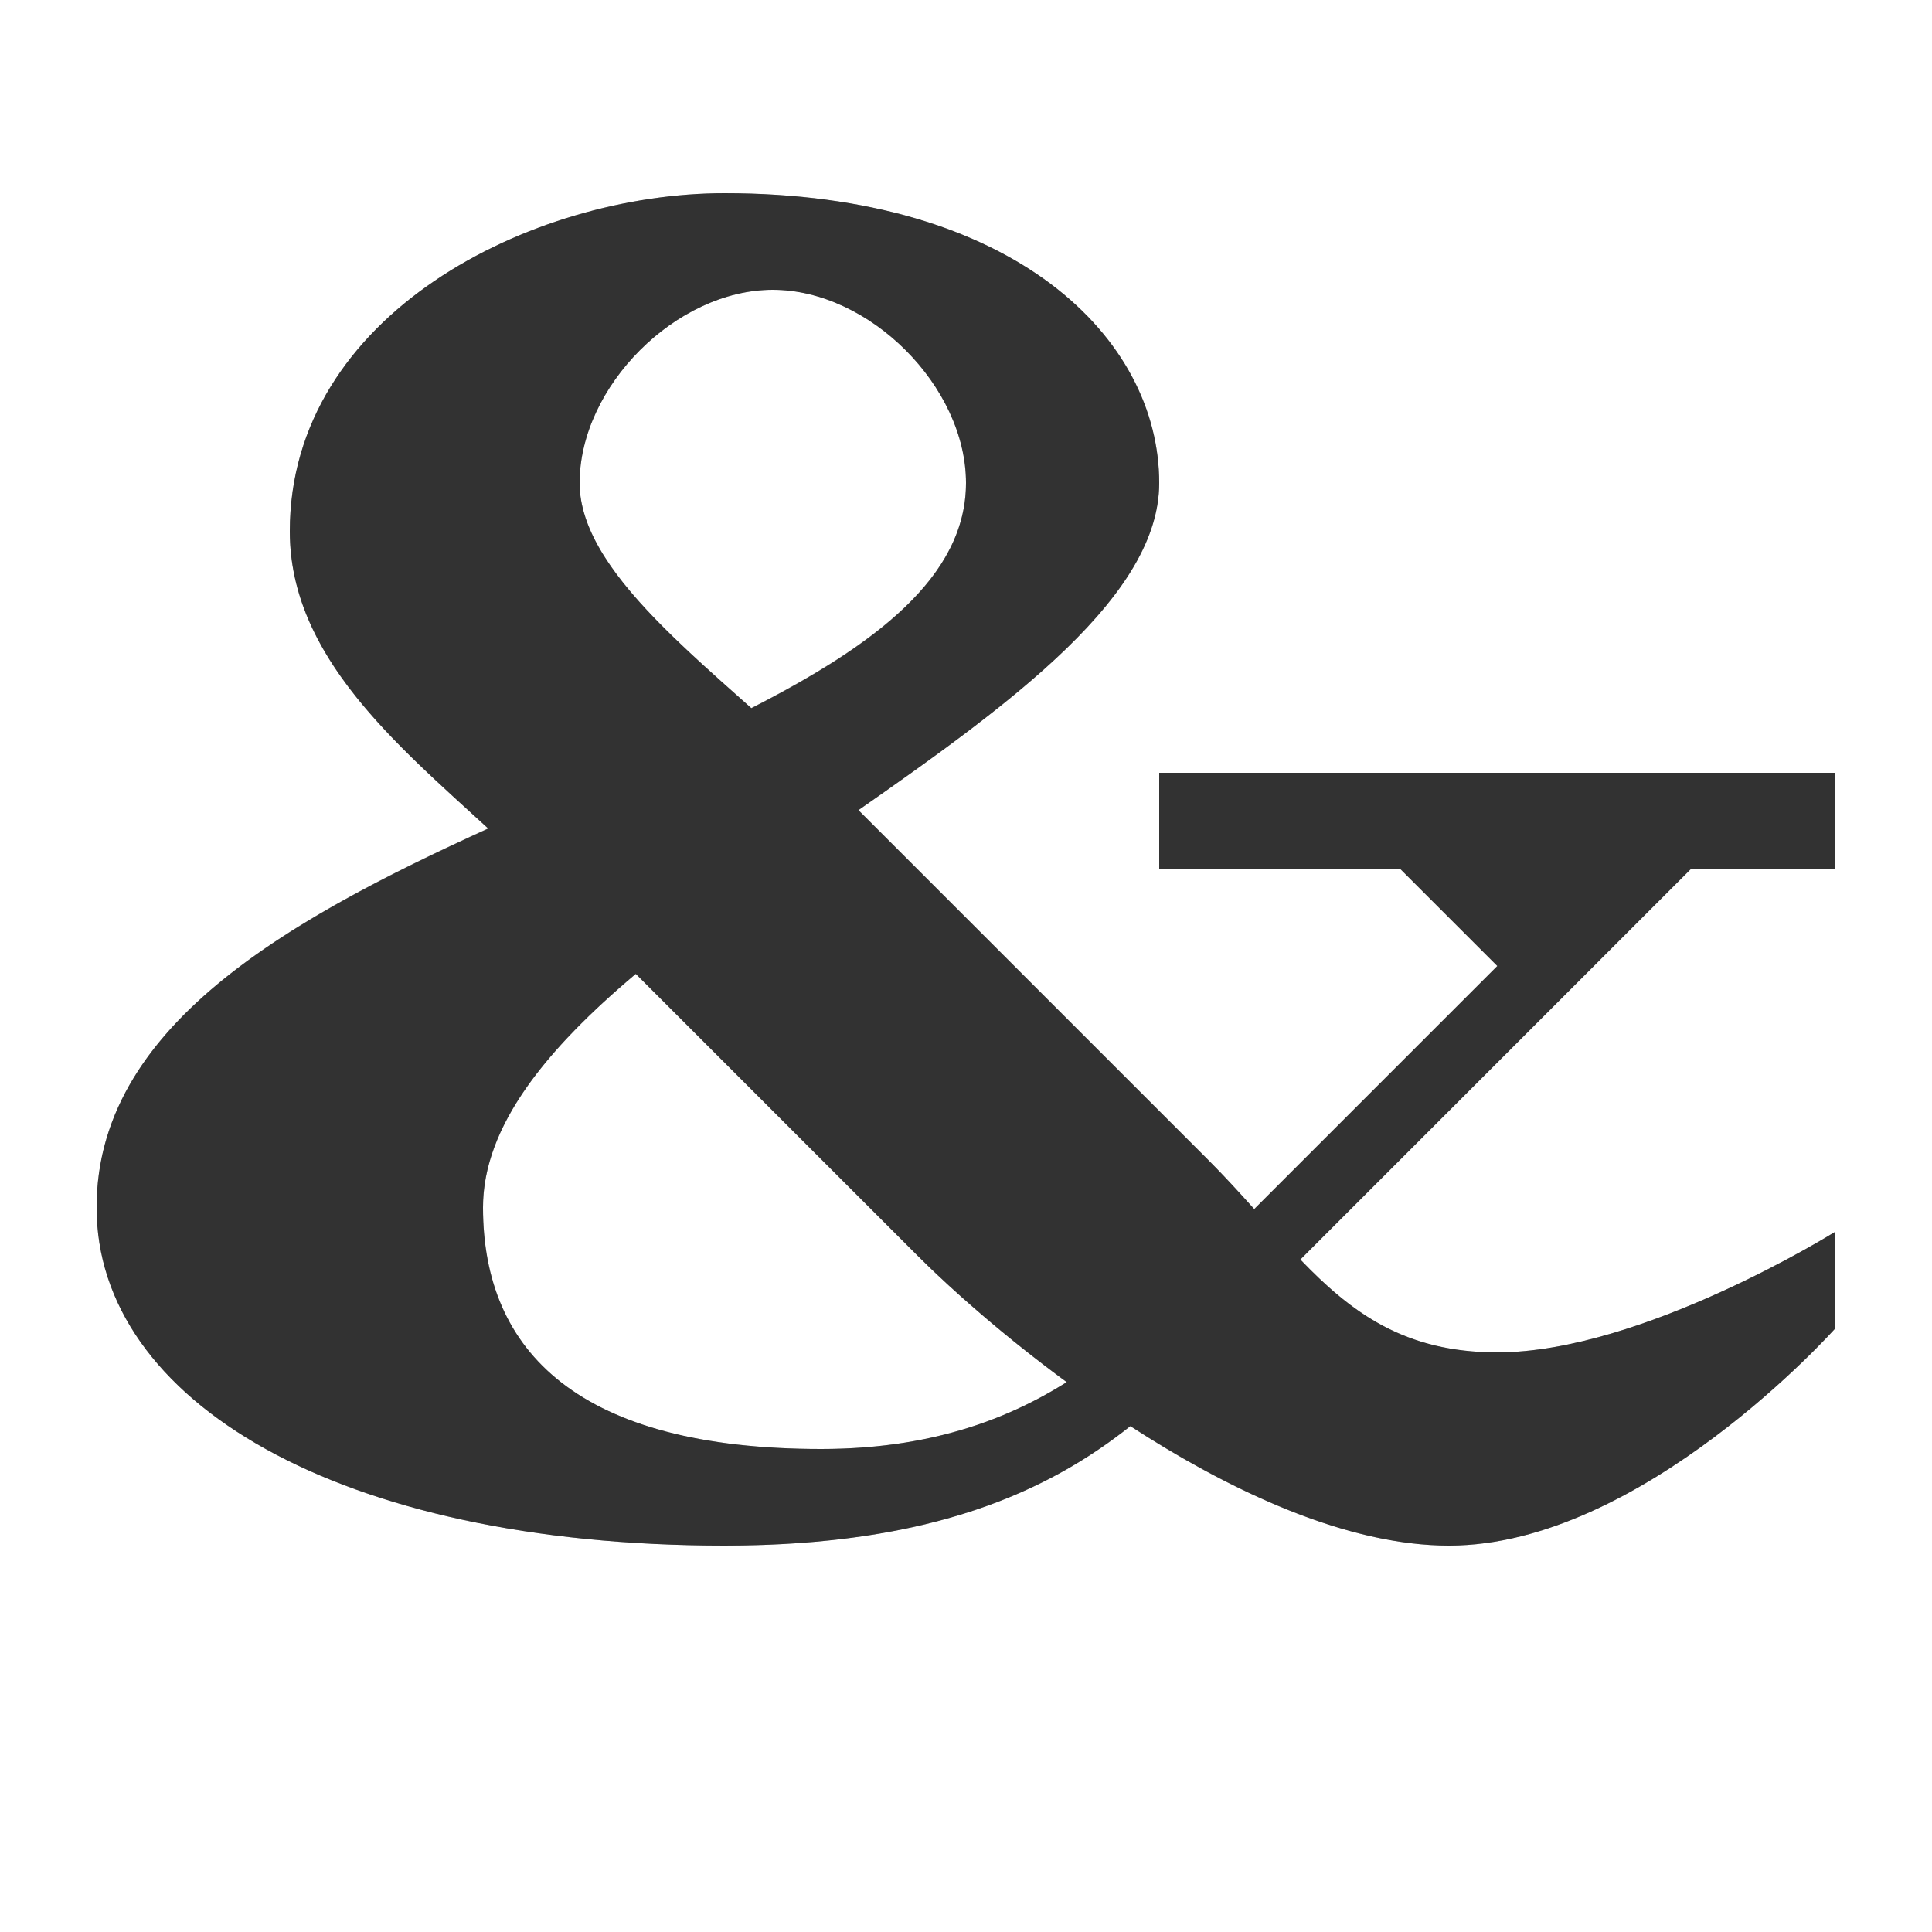 <?xml version="1.0" encoding="UTF-8" standalone="no"?>
<!-- Created with Inkscape (http://www.inkscape.org/) -->

<svg
   width="2000"
   height="2000"
   viewBox="0 0 2000 2000"
   version="1.1"
   id="svg1"
   inkscape:version="1.2.2 (732a01da63, 2022-12-09)"
   sodipodi:docname="ascii_38_ampersand.svg"
   xml:space="preserve"
   xmlns:inkscape="http://www.inkscape.org/namespaces/inkscape"
   xmlns:sodipodi="http://sodipodi.sourceforge.net/DTD/sodipodi-0.dtd"
   xmlns="http://www.w3.org/2000/svg"
   xmlns:svg="http://www.w3.org/2000/svg"><sodipodi:namedview
     id="namedview1"
     pagecolor="#ffffff"
     bordercolor="#000000"
     borderopacity="0.25"
     inkscape:showpageshadow="2"
     inkscape:pageopacity="0.0"
     inkscape:pagecheckerboard="0"
     inkscape:deskcolor="#d1d1d1"
     inkscape:document-units="px"
     showgrid="true"
     inkscape:zoom="0.39303354"
     inkscape:cx="545.75495"
     inkscape:cy="1132.2189"
     inkscape:window-width="3840"
     inkscape:window-height="2066"
     inkscape:window-x="-11"
     inkscape:window-y="-11"
     inkscape:window-maximized="1"
     inkscape:current-layer="layer1"
     showguides="false"><inkscape:grid
       id="grid1"
       units="px"
       originx="0"
       originy="0"
       spacingx="25"
       spacingy="25"
       empcolor="#0099e5"
       empopacity="0.302"
       color="#0099e5"
       opacity="0.149"
       empspacing="4"
       dotted="false"
       gridanglex="30"
       gridanglez="30"
       visible="true" /></sodipodi:namedview><defs
     id="defs1" /><g
     inkscape:label="Layer 1"
     inkscape:groupmode="layer"
     id="layer1"><path
       style="fill:#000000;fill-opacity:0.555;stroke:none;stroke-width:1px;stroke-linecap:butt;stroke-linejoin:miter;stroke-opacity:1"
       d="m 1200,800 h 700 v 100 h -150 l -450,450 c -100,100 -200,250 -550,250 -400,0 -650,-150 -650,-350 0,-400 900,-450 900,-750 0,-100 -100,-200 -200,-200 -100,0 -200,100 -200,200 0,100 150,200 250,300 l 400,400 c 100,100 150,200 300,200 150,0 350,-125 350,-125 v 100 c 0,0 -200,225 -400,225 -200,0 -450,-200 -550,-300 L 550,900 C 450,800 300,700 300,550 300,325 550,200 750,200 c 300,0 450,150 450,300 0,250 -700,475 -700,750 0,150 100,250 350,250 250,0 350,-150 450,-250 l 250,-250 -100,-100 h -250 z"
       id="path28522"
       sodipodi:nodetypes="ccccsssssssssccssssssssscccc" /><path
       id="path28522-4"
       style="fill:#000000;fill-opacity:0.555;stroke:none;stroke-width:1px;stroke-linecap:butt;stroke-linejoin:miter;stroke-opacity:1"
       d="M 750 200 C 550 200 300 325 300 550 C 300 678.979 410.826 770.947 505.484 857.777 C 296.324 953.003 100 1063.259 100 1250 C 100 1450 350 1600 750 1600 C 965.305 1600 1085.85 1543.191 1170.143 1476.223 C 1274.378 1543.822 1394.114 1600 1500 1600 C 1700 1600 1900 1375 1900 1375 L 1900 1275 C 1900 1275 1700 1400 1550 1400 C 1454.367 1400 1399.379 1359.212 1346.168 1303.832 L 1750 900 L 1900 900 L 1900 800 L 1200 800 L 1200 900 L 1450 900 L 1550 1000 L 1300 1250 C 1299.467 1250.533 1298.922 1251.146 1298.389 1251.682 C 1283.168 1234.742 1267.474 1217.474 1250 1200 L 888.646 838.646 C 1049.81 726.171 1200 615.75 1200 500 C 1200 350 1050 200 750 200 z M 800 300 C 900 300 1000 400 1000 500 C 1000 597.103 905.205 667.932 777.664 732.998 C 690.4 655.332 600 577.666 600 500 C 600 400 700 300 800 300 z M 658.162 1008.162 L 950 1300 C 985.47 1335.47 1040.02 1383.511 1104.309 1430.756 C 1039.834 1471.351 959.242 1500 850 1500 C 600 1500 500 1400 500 1250 C 500 1165.378 566.389 1085.501 658.162 1008.162 z " /></g></svg>
